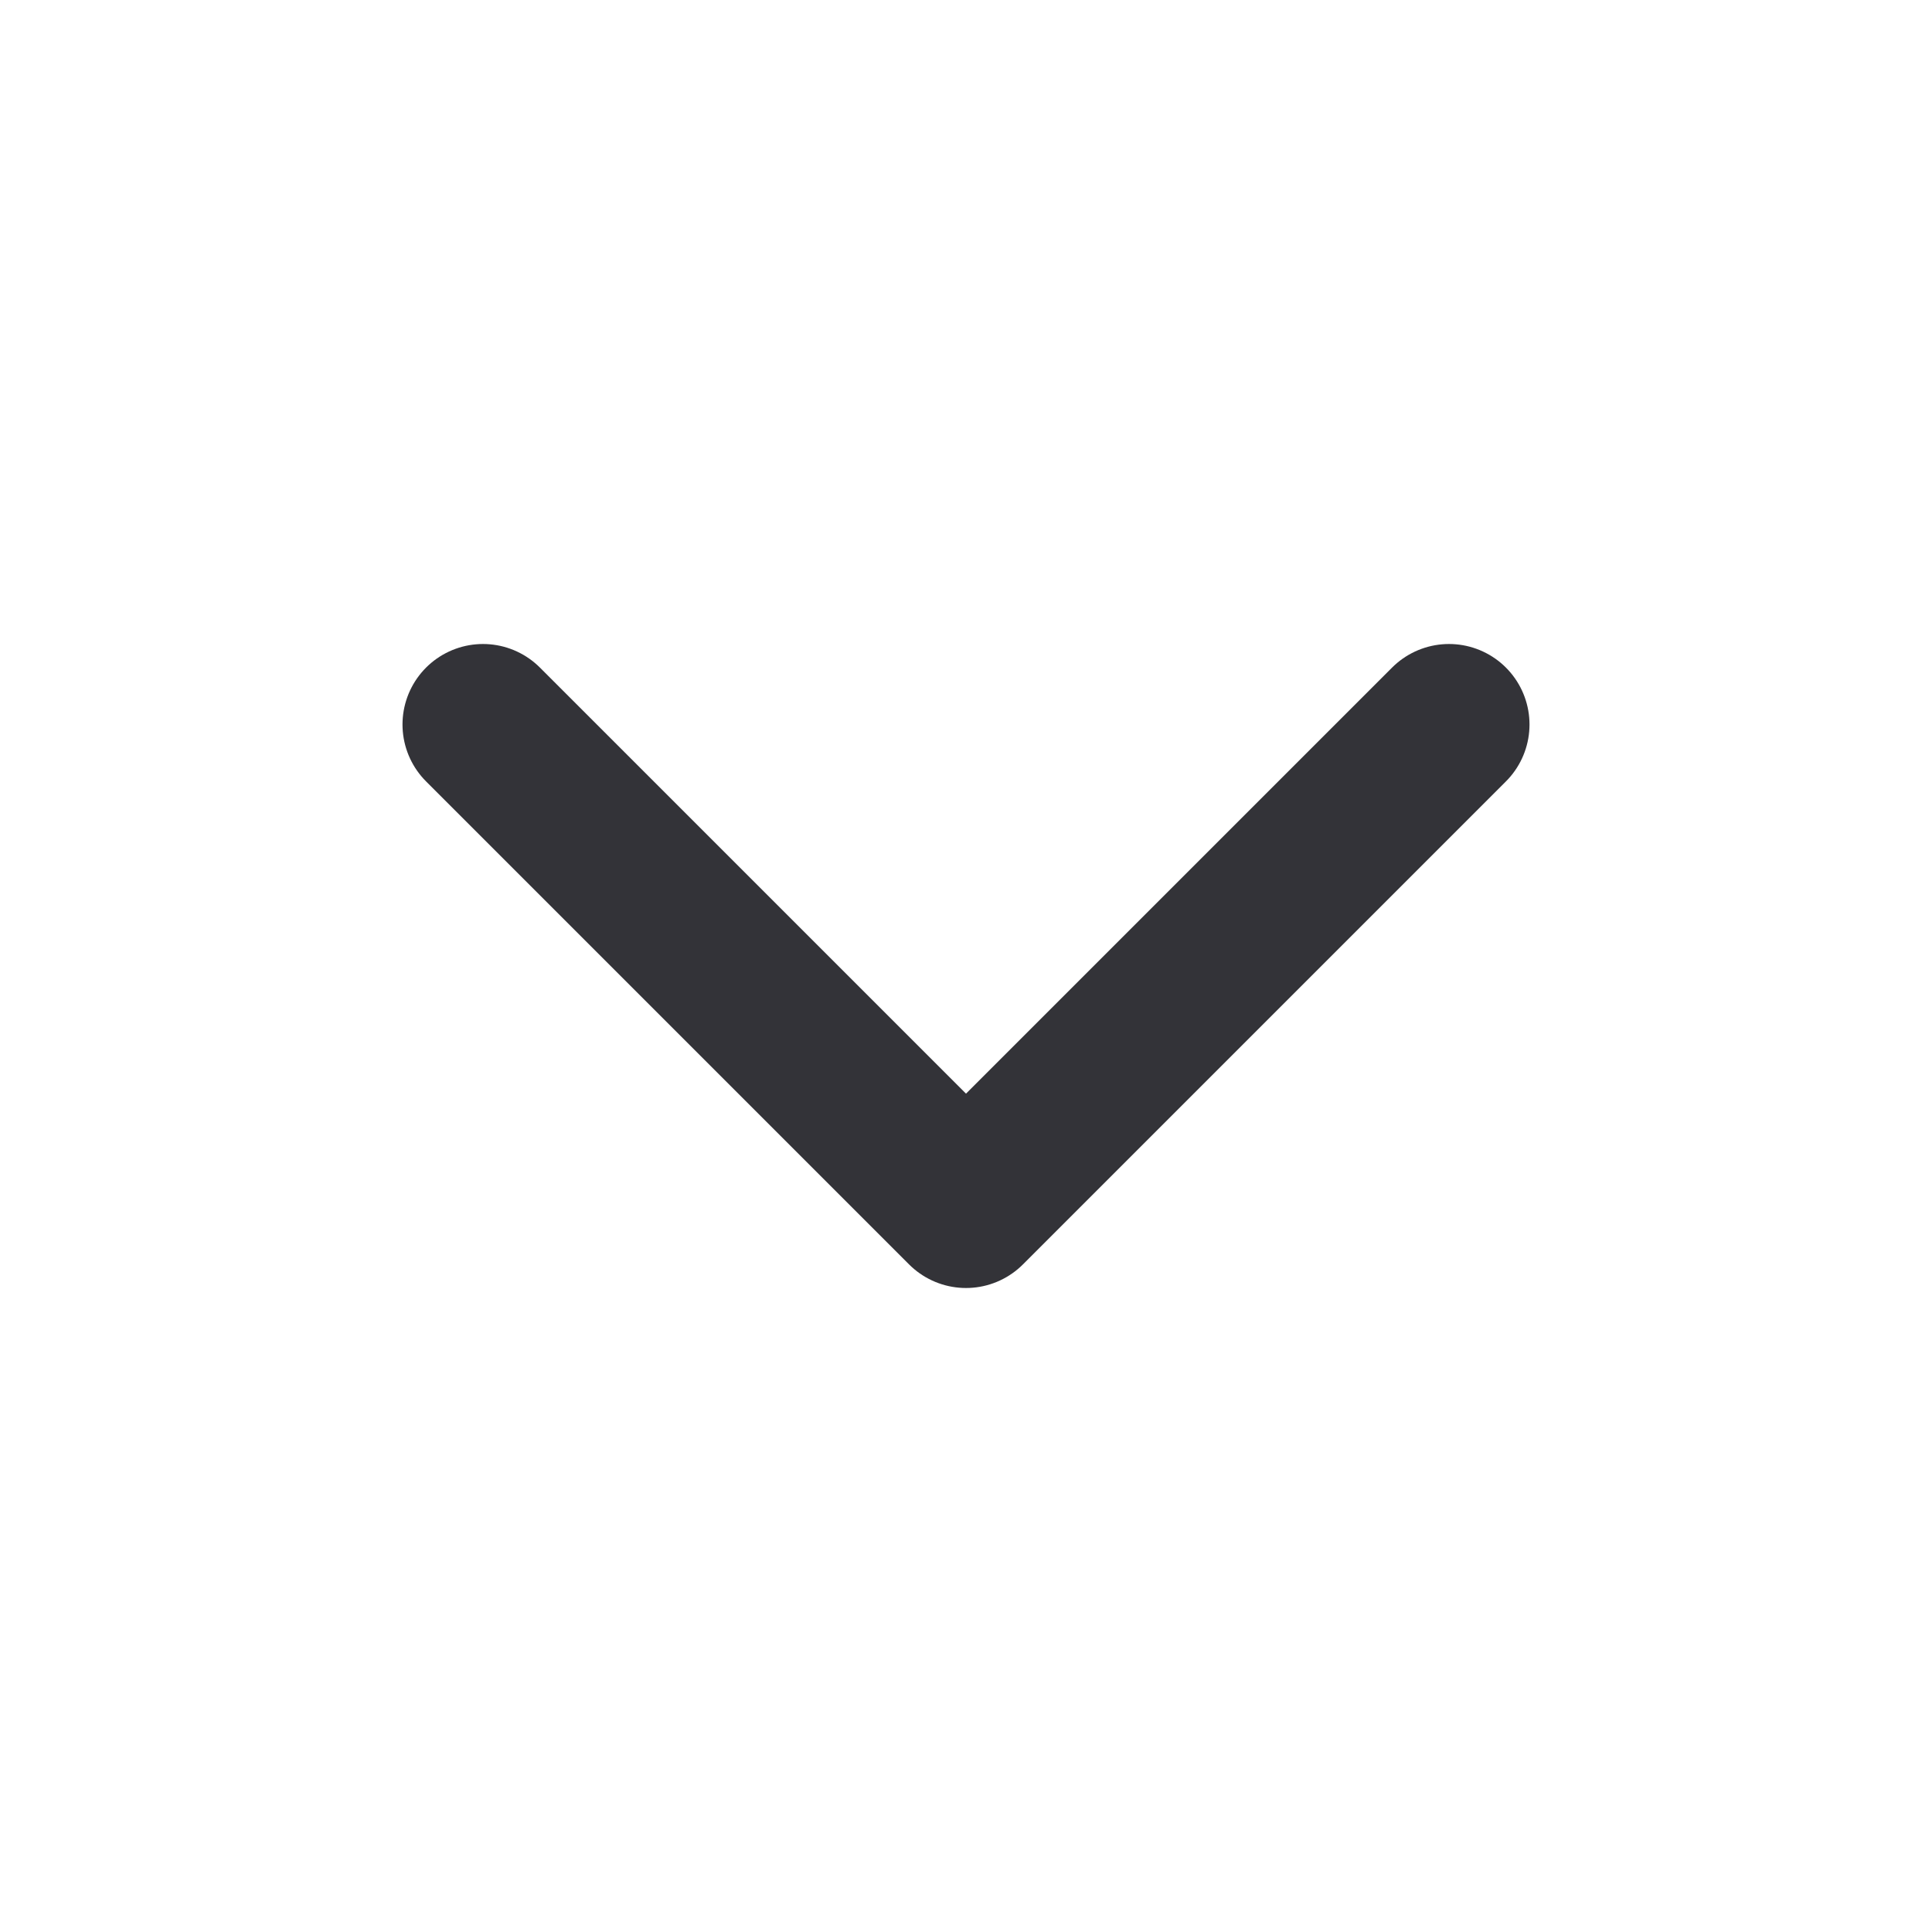 <svg xmlns="http://www.w3.org/2000/svg" width="24" height="24" viewBox="0 0 24 24" fill="none">
<path d="M6 9L12 15L18 9" stroke="#333338" stroke-width="2" stroke-linecap="round" stroke-linejoin="round"/>
</svg>